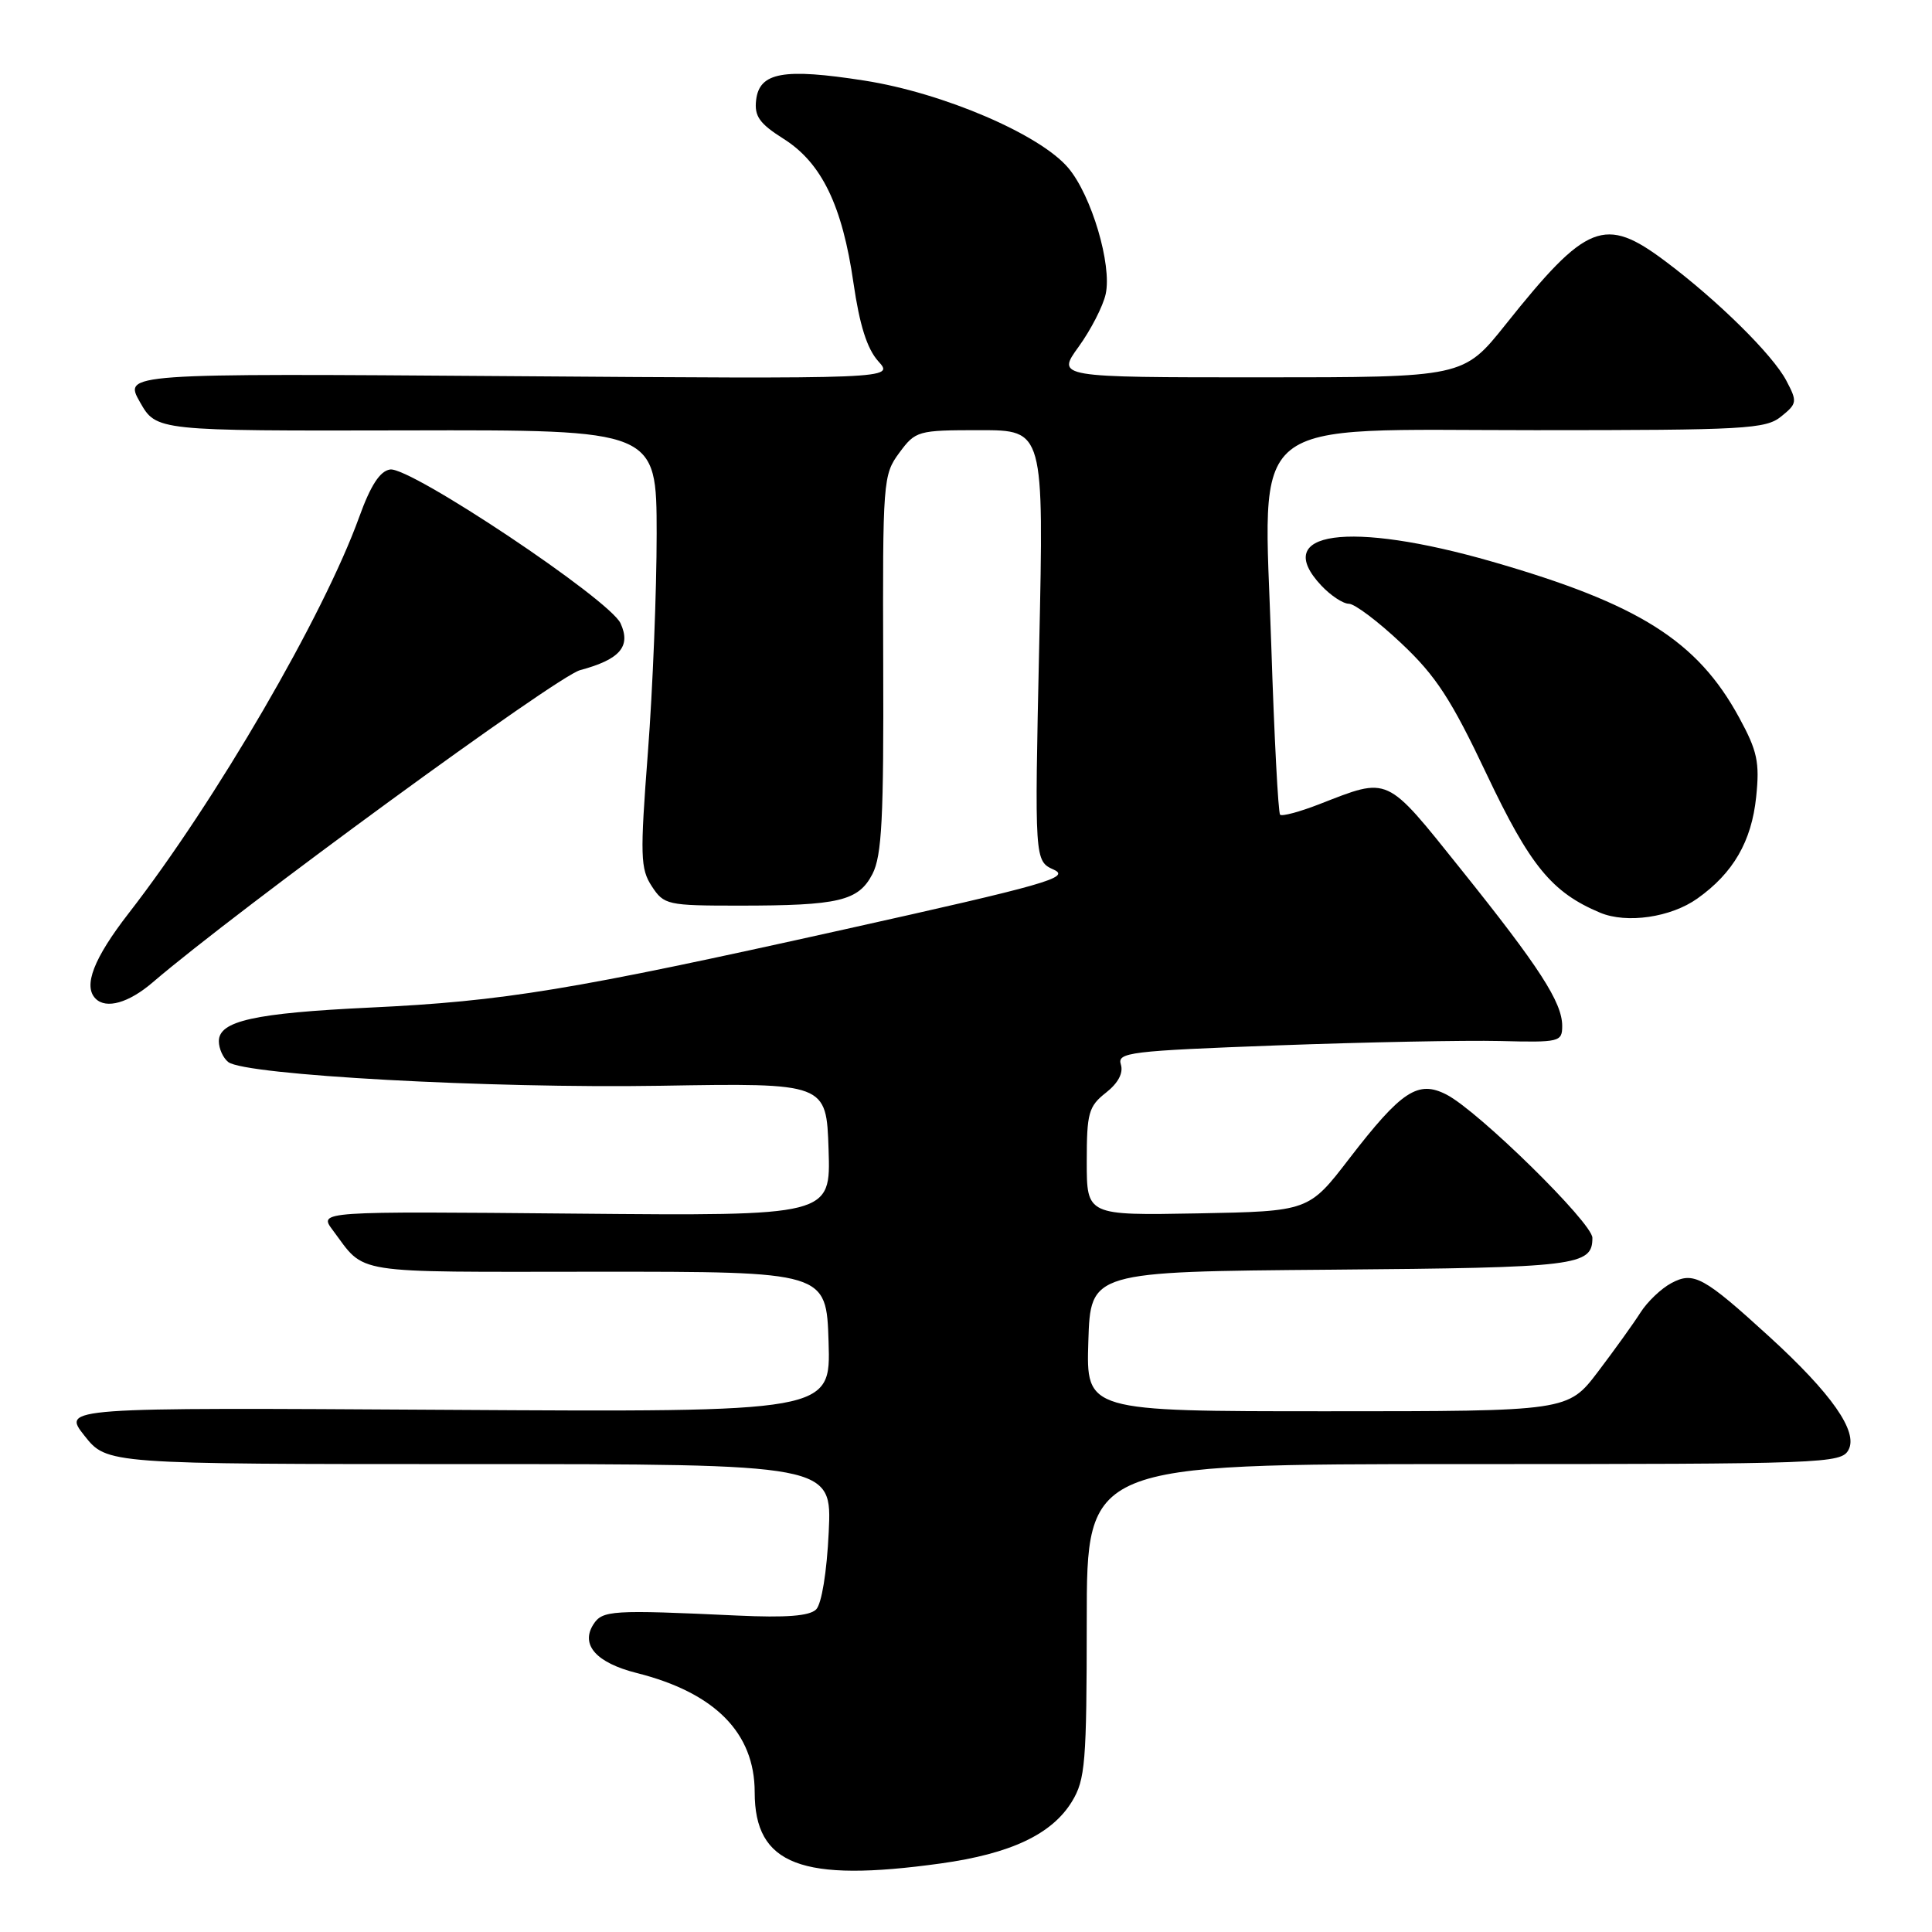 <?xml version="1.0" encoding="UTF-8" standalone="no"?>
<!DOCTYPE svg PUBLIC "-//W3C//DTD SVG 1.1//EN" "http://www.w3.org/Graphics/SVG/1.1/DTD/svg11.dtd" >
<svg xmlns="http://www.w3.org/2000/svg" xmlns:xlink="http://www.w3.org/1999/xlink" version="1.1" viewBox="0 0 256 256">
 <g >
 <path fill="currentColor"
d=" M 124.63 246.92 C 133.93 245.63 139.39 243.05 142.04 238.71 C 143.81 235.80 143.99 233.58 144.00 214.75 C 144.00 194.00 144.00 194.00 193.96 194.00 C 241.90 194.00 243.97 193.92 244.94 192.11 C 246.23 189.70 242.70 184.66 234.47 177.14 C 225.73 169.16 224.41 168.44 221.46 170.02 C 220.11 170.74 218.28 172.49 217.37 173.92 C 216.47 175.34 213.94 178.86 211.75 181.75 C 207.76 187.00 207.76 187.00 175.84 187.00 C 143.92 187.00 143.92 187.00 144.21 177.75 C 144.50 168.50 144.50 168.50 176.41 168.24 C 209.06 167.97 211.00 167.73 211.00 164.02 C 211.00 162.04 195.94 147.26 191.69 145.05 C 187.90 143.09 185.72 144.52 178.80 153.50 C 173.42 160.50 173.42 160.50 158.71 160.78 C 144.00 161.05 144.00 161.05 144.00 153.92 C 144.00 147.48 144.24 146.60 146.54 144.79 C 148.17 143.51 148.87 142.18 148.52 141.05 C 148.01 139.45 149.65 139.25 169.23 138.52 C 180.93 138.09 194.21 137.83 198.75 137.94 C 206.65 138.14 207.00 138.06 207.00 135.94 C 207.00 132.82 203.98 128.15 193.58 115.18 C 183.53 102.64 184.15 102.93 174.79 106.57 C 172.19 107.58 169.87 108.20 169.62 107.95 C 169.37 107.70 168.84 97.59 168.45 85.49 C 167.44 54.59 164.48 57.00 203.48 57.00 C 231.23 57.00 233.97 56.85 236.01 55.19 C 238.13 53.48 238.17 53.22 236.70 50.44 C 234.91 47.02 227.59 39.80 220.67 34.62 C 212.62 28.58 210.25 29.52 199.50 43.00 C 193.91 50.00 193.91 50.00 166.95 50.00 C 139.99 50.00 139.99 50.00 142.93 45.94 C 144.54 43.71 146.16 40.57 146.51 38.96 C 147.36 35.10 144.63 25.90 141.56 22.26 C 137.83 17.82 124.98 12.31 114.55 10.68 C 103.81 9.00 100.62 9.58 100.19 13.26 C 99.94 15.40 100.63 16.37 103.82 18.39 C 108.87 21.57 111.61 27.23 113.09 37.50 C 113.90 43.08 114.89 46.21 116.37 47.86 C 118.50 50.21 118.50 50.21 67.44 49.84 C 16.38 49.47 16.38 49.47 18.55 53.29 C 20.72 57.10 20.72 57.10 53.86 57.03 C 87.00 56.95 87.00 56.95 87.01 70.72 C 87.01 78.30 86.49 91.34 85.85 99.69 C 84.80 113.44 84.85 115.12 86.37 117.44 C 87.98 119.90 88.43 120.00 97.90 120.00 C 111.18 120.00 113.75 119.39 115.61 115.80 C 116.85 113.38 117.11 108.40 117.03 87.93 C 116.95 63.68 117.01 62.91 119.16 60.00 C 121.32 57.08 121.60 57.00 129.85 57.00 C 138.32 57.00 138.32 57.00 137.70 85.54 C 137.08 114.08 137.08 114.08 139.64 115.24 C 141.89 116.27 138.60 117.21 111.85 123.16 C 75.67 131.21 66.79 132.67 49.00 133.51 C 33.70 134.24 29.00 135.28 29.00 137.96 C 29.00 138.95 29.56 140.19 30.25 140.73 C 32.49 142.46 64.93 144.24 87.50 143.87 C 109.50 143.50 109.50 143.50 109.79 152.31 C 110.08 161.12 110.08 161.12 76.15 160.81 C 42.22 160.50 42.22 160.50 44.09 163.00 C 48.54 168.93 46.02 168.53 79.00 168.51 C 109.50 168.50 109.50 168.50 109.79 177.81 C 110.08 187.12 110.08 187.12 59.15 186.81 C 8.23 186.50 8.23 186.50 11.20 190.25 C 14.17 194.00 14.17 194.00 62.21 194.00 C 110.24 194.00 110.24 194.00 109.81 203.01 C 109.56 208.32 108.87 212.53 108.14 213.26 C 107.26 214.13 104.18 214.37 97.70 214.07 C 81.05 213.29 79.82 213.37 78.62 215.25 C 76.90 217.96 79.02 220.33 84.36 221.68 C 94.73 224.29 100.00 229.61 100.00 237.48 C 100.00 247.11 106.19 249.48 124.63 246.92 Z  M 20.22 130.18 C 31.53 120.49 73.76 89.63 76.86 88.80 C 82.15 87.38 83.63 85.67 82.23 82.60 C 80.79 79.44 54.36 61.80 51.69 62.21 C 50.35 62.41 49.11 64.31 47.60 68.50 C 42.87 81.60 28.59 106.14 17.06 121.00 C 12.41 126.99 10.99 130.66 12.67 132.33 C 14.07 133.74 17.06 132.89 20.22 130.18 Z  M 224.91 119.06 C 229.67 115.68 232.09 111.49 232.70 105.61 C 233.18 101.00 232.86 99.51 230.44 95.07 C 224.91 84.91 217.16 80.02 197.75 74.43 C 178.72 68.95 168.33 70.40 175.08 77.59 C 176.33 78.92 177.97 80.00 178.73 80.00 C 179.50 80.00 182.63 82.36 185.69 85.25 C 190.27 89.56 192.29 92.66 196.99 102.59 C 202.75 114.74 205.62 118.25 212.03 120.94 C 215.55 122.41 221.40 121.56 224.91 119.06 Z "/>
</g>
</svg>